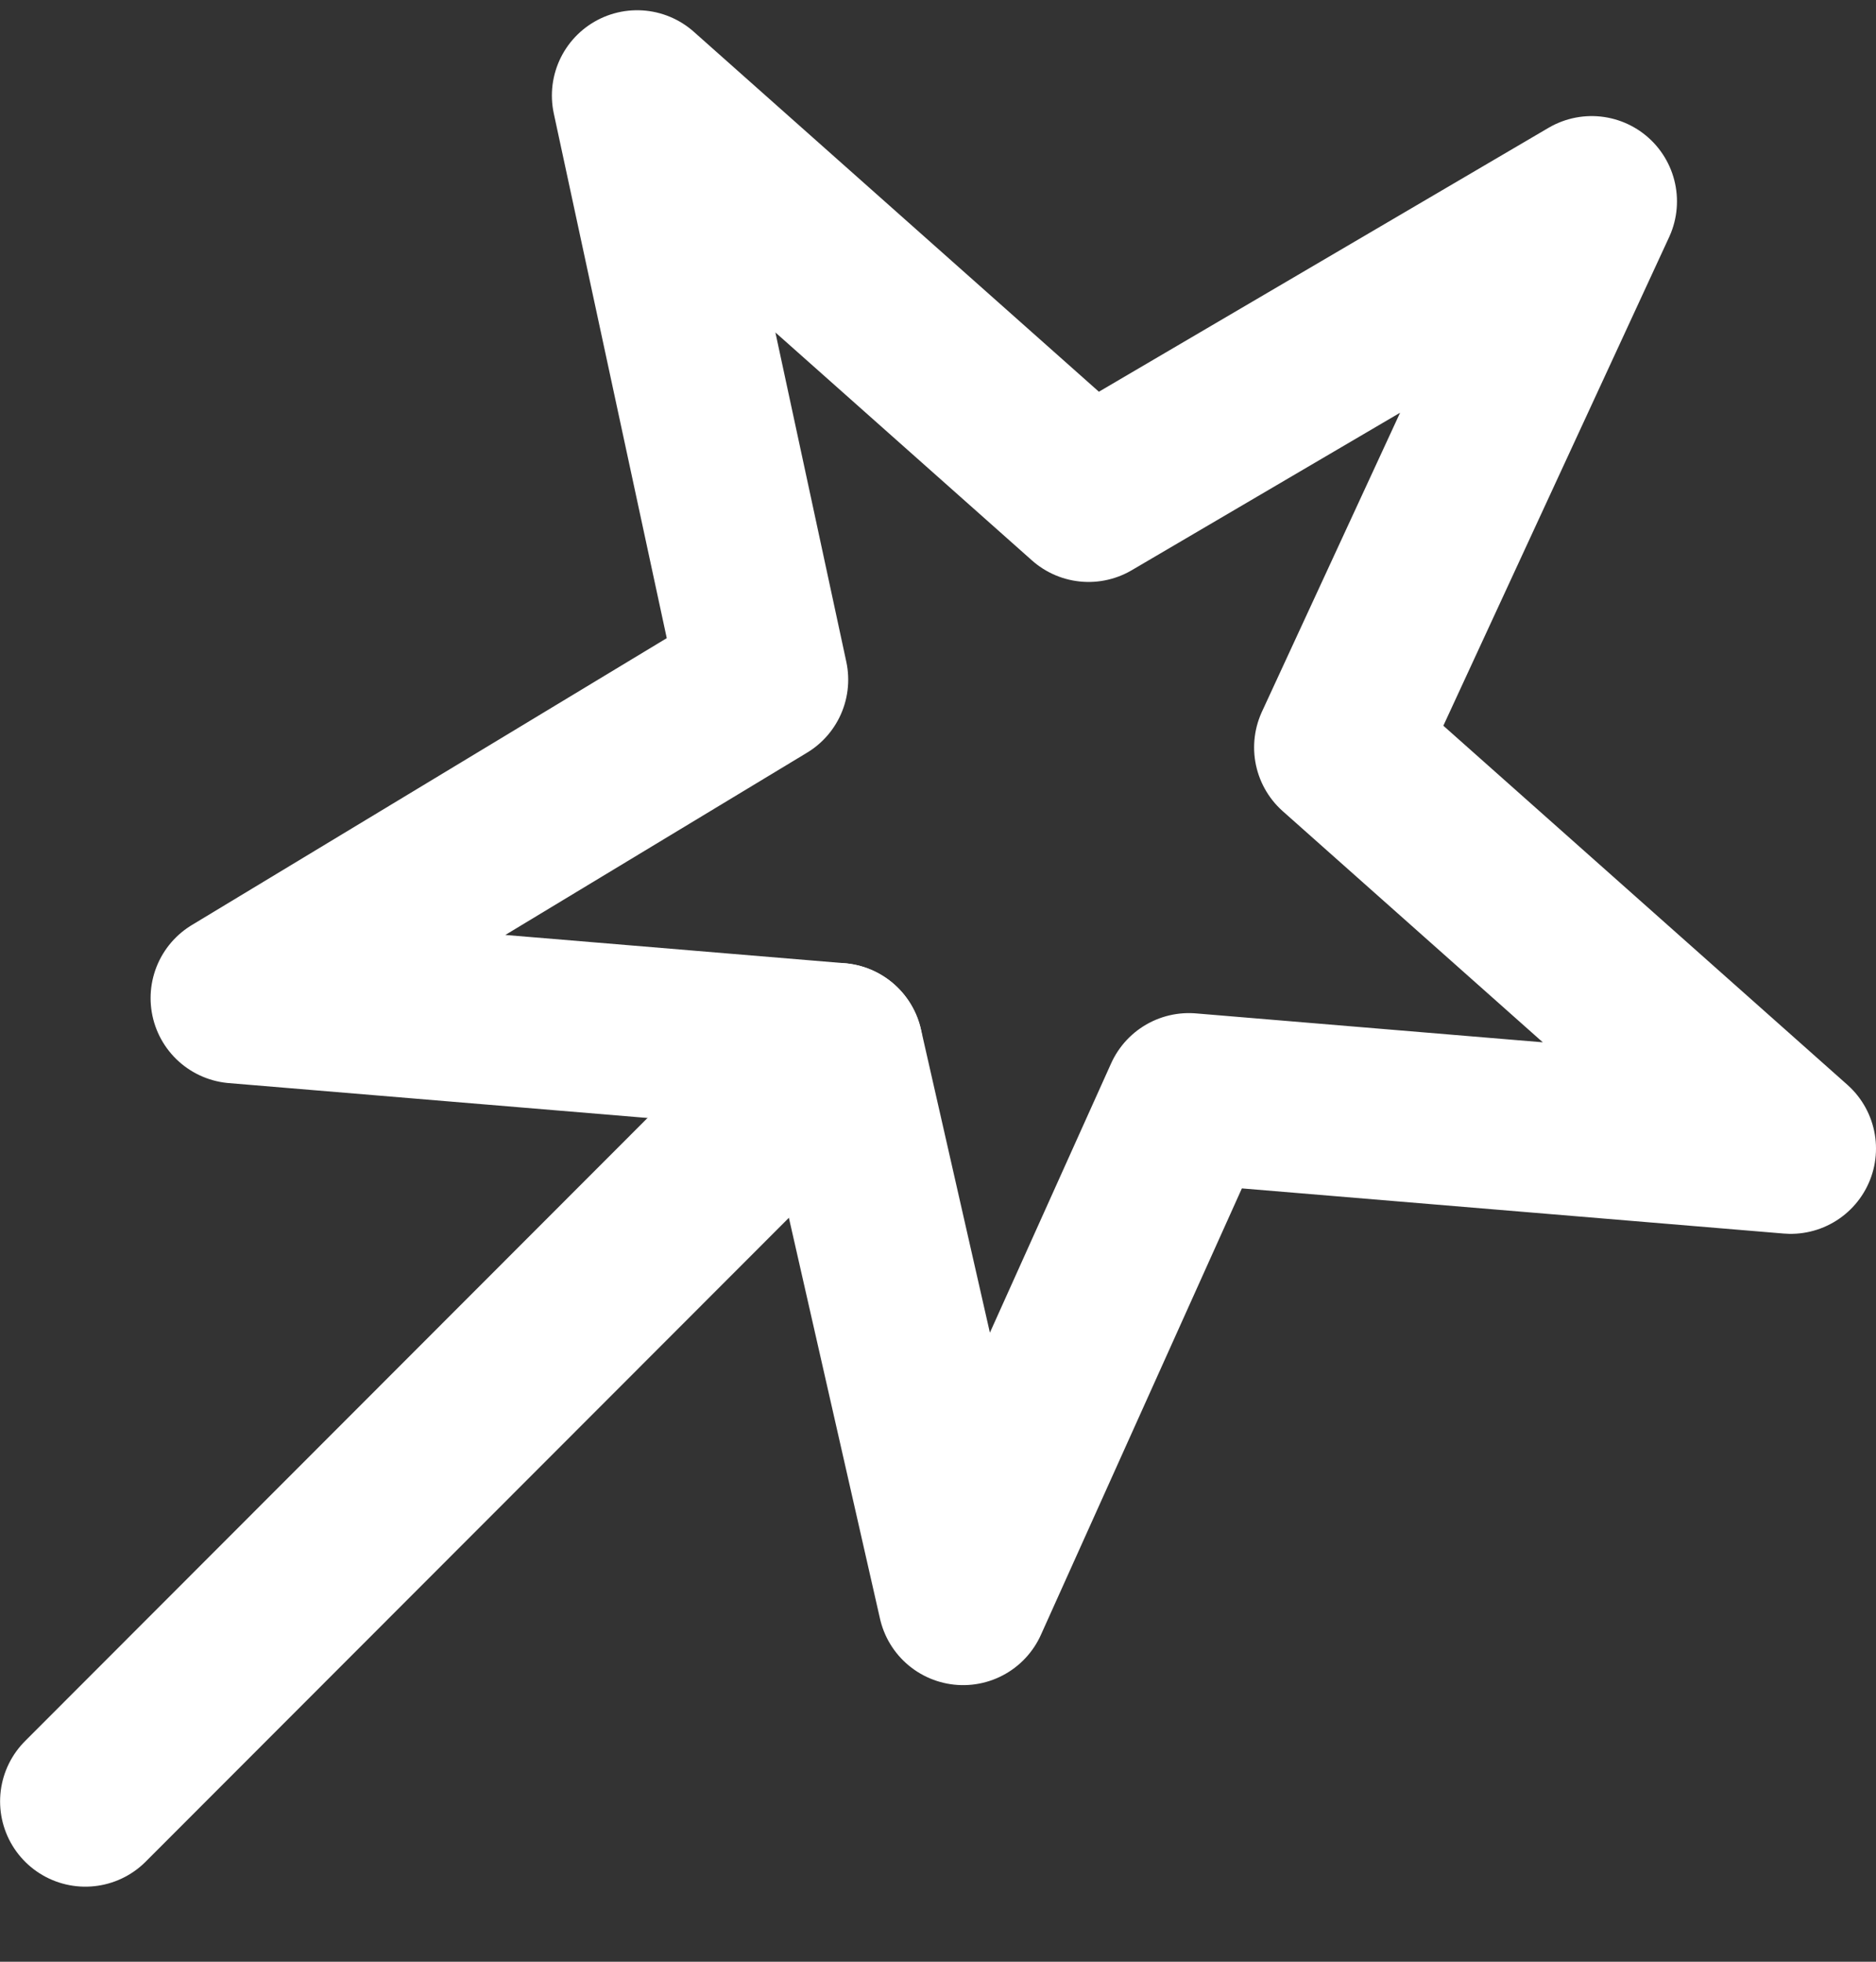 <svg width="22" height="23" viewBox="0 0 22 23" fill="none" xmlns="http://www.w3.org/2000/svg">
  <rect x="0" y="0" width="22" height="23" fill="#333333" stroke="none"/>
  <g id="Group">
    <path id="Vector" d="M7.472 1.12L12.766 5.823L18.666 2.361L15.707 8.763L21 13.466L13.942 12.878L11.295 18.757L9.825 12.29L2.766 11.702L8.947 7.969L7.472 1.12Z" stroke="#fff" stroke-width="2" stroke-linecap="round" stroke-linejoin="round" />
    <path id="Vector_2" d="M1.001 21.12L9.824 12.29" stroke="#fff" stroke-width="2" stroke-linecap="round" />
  </g>
</svg>
